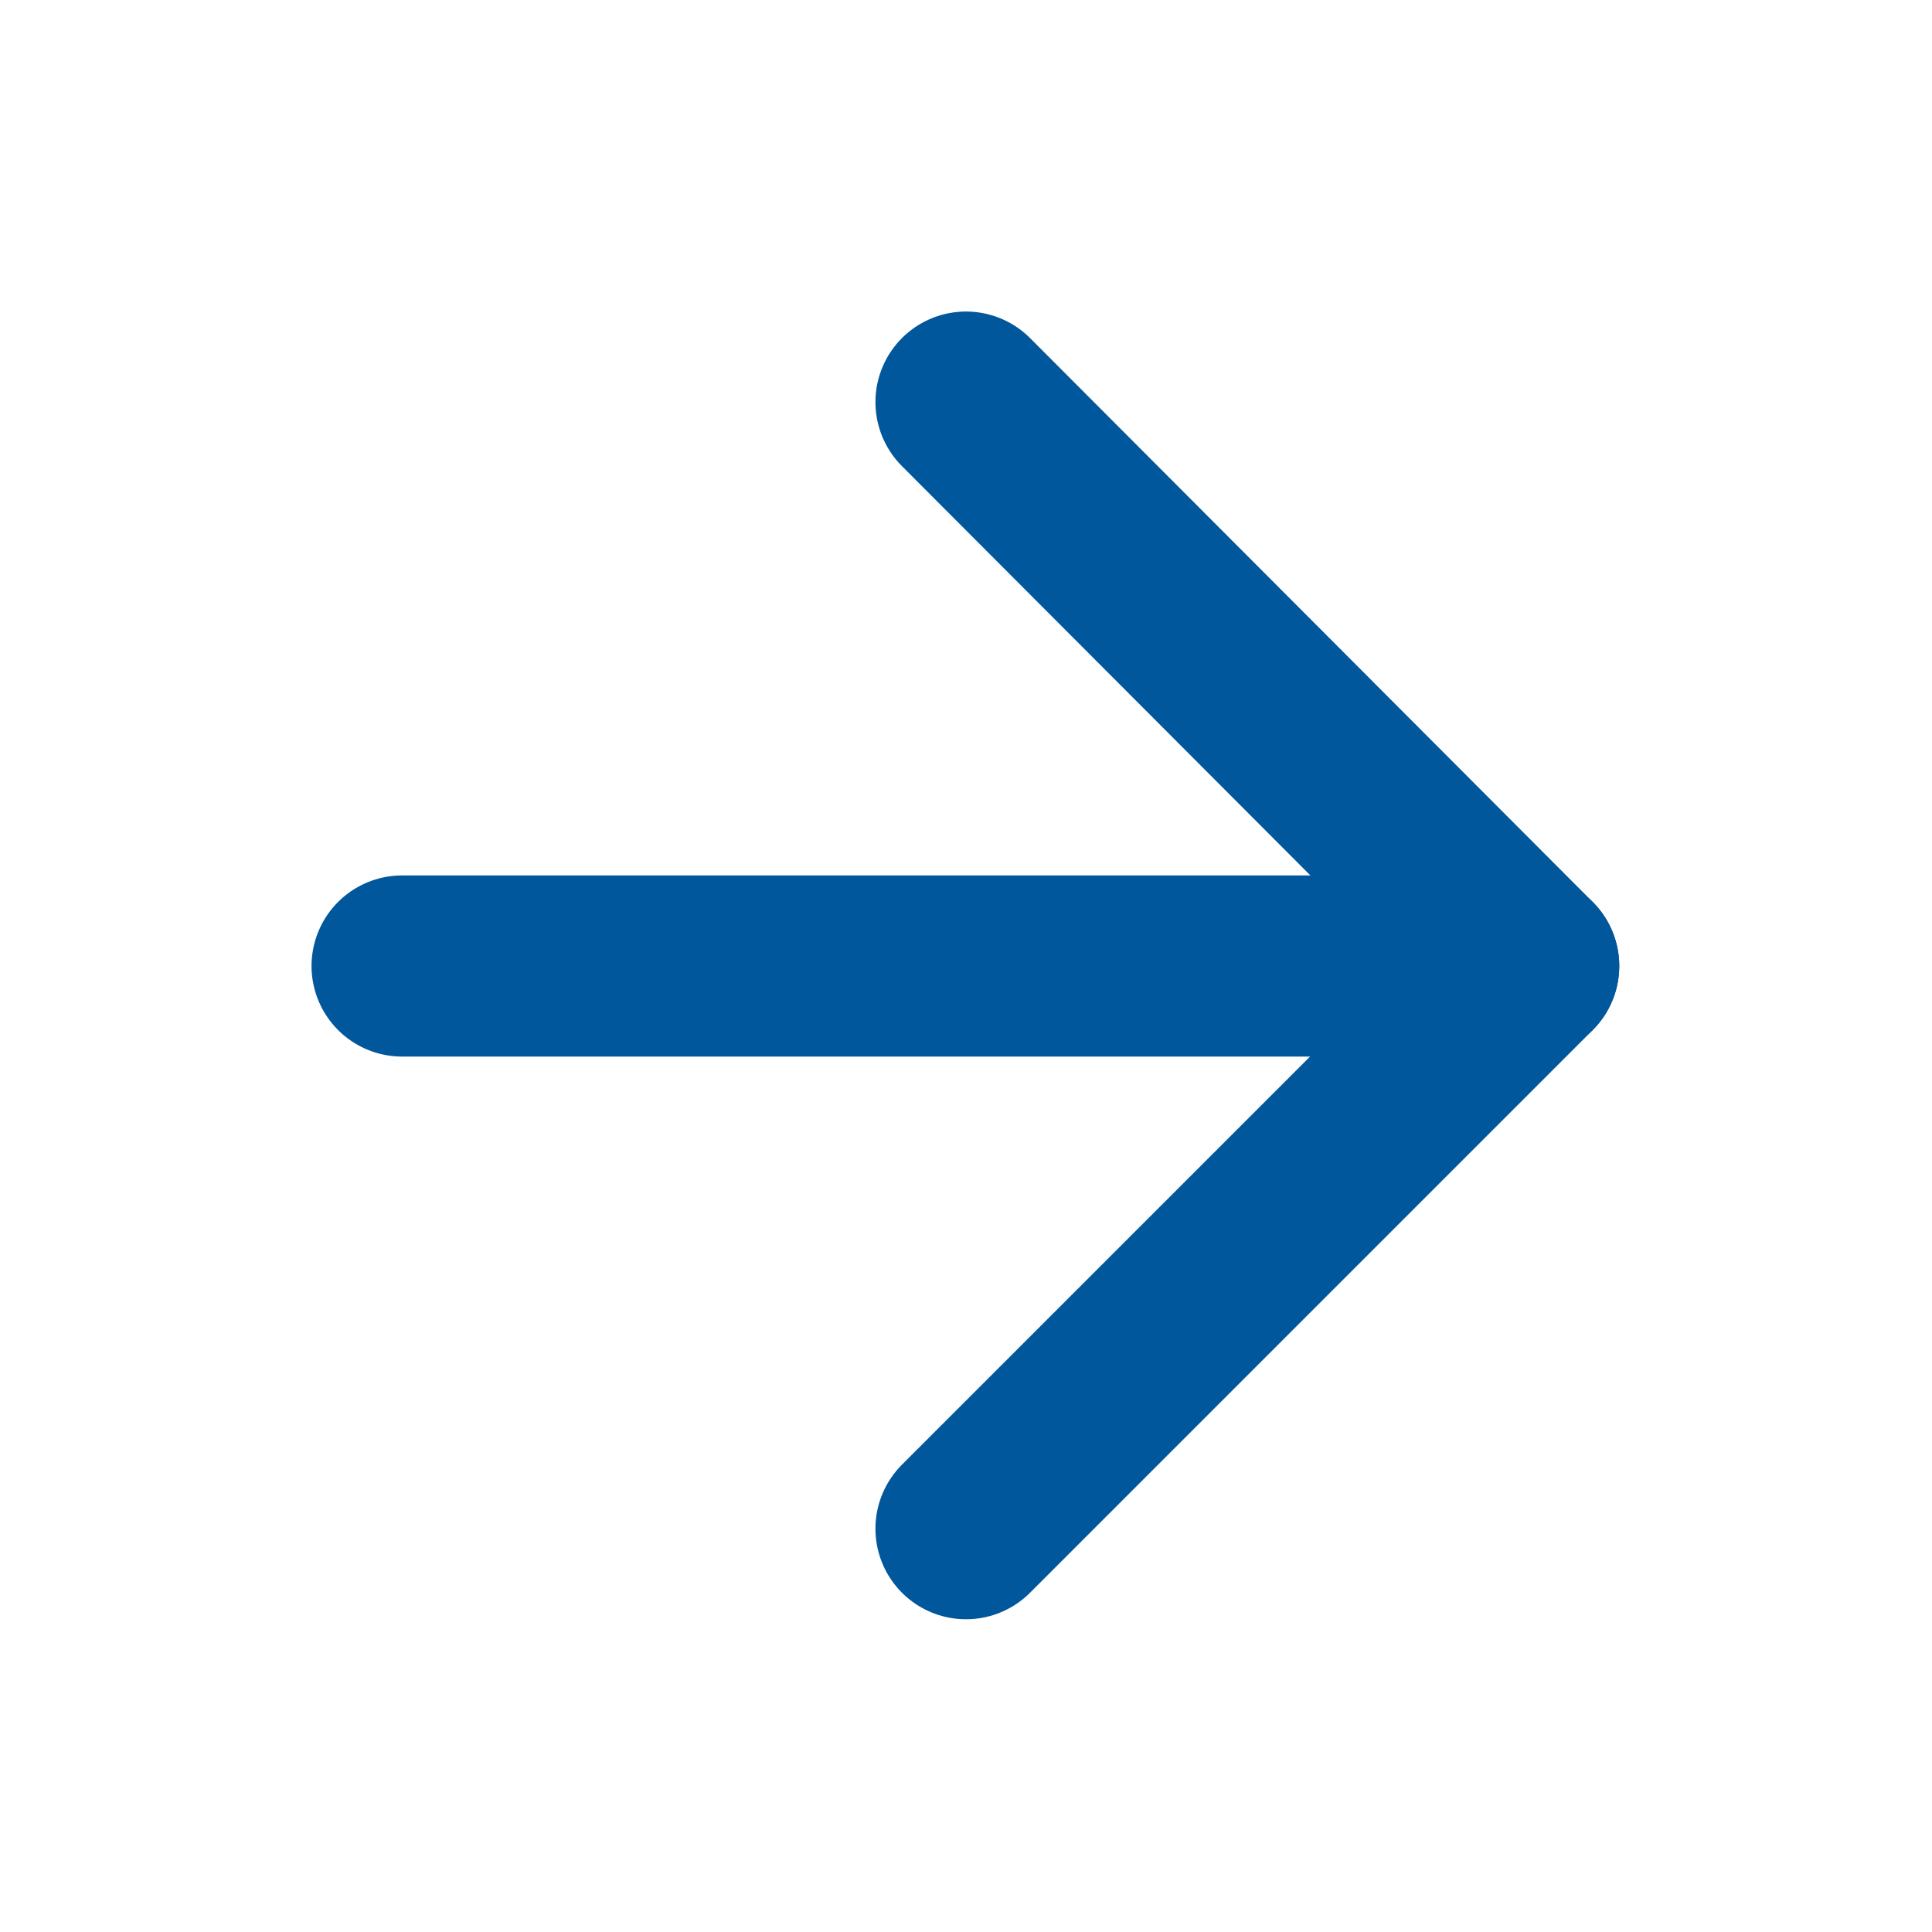 <svg width="16" height="16" viewBox="0 0 16 16" fill="none" xmlns="http://www.w3.org/2000/svg" xmlns:xlink="http://www.w3.org/1999/xlink">
	<desc>
			Created with Pixso.
	</desc>
	<defs/>
	<rect rx="0" width="15" height="15" transform="translate(0.5 0.5)" fill="#FFFFFF" fill-opacity="0"/>
	<path d="M3.33 8L12.66 8" stroke="#01579B" stroke-opacity="1" stroke-width="1.5" stroke-linejoin="round" stroke-linecap="round"/>
	<path d="M8 3.33L12.66 8L8 12.66" stroke="#01579B" stroke-opacity="1" stroke-width="1.5" stroke-linejoin="round" stroke-linecap="round"/>
</svg>
